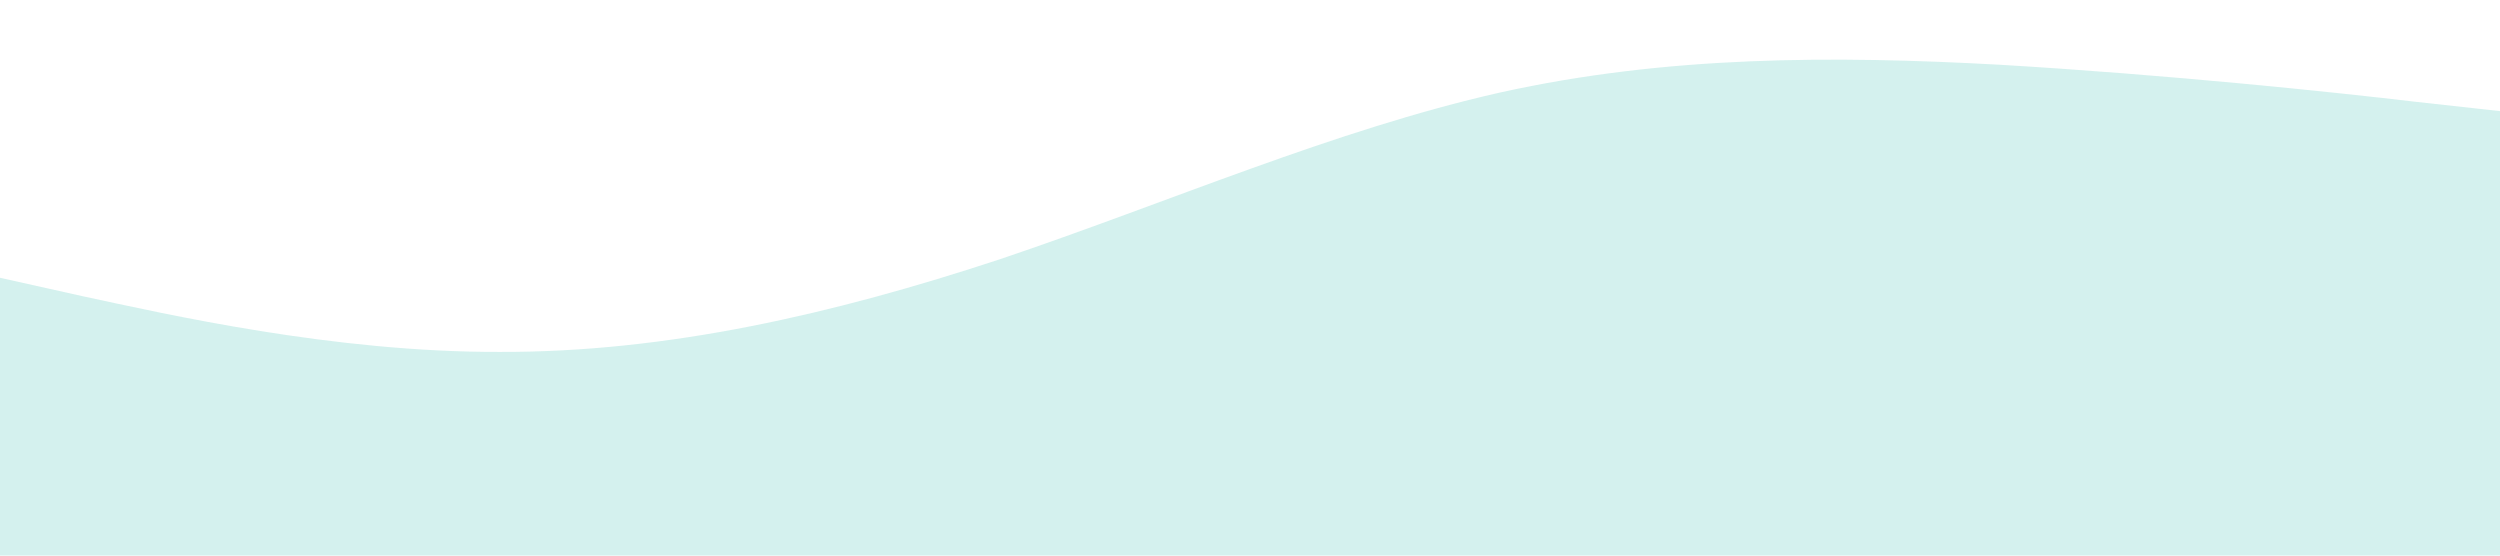 <?xml version="1.0" standalone="no"?><svg xmlns="http://www.w3.org/2000/svg" viewBox="0 0 1440 320"><path fill="#2BBBAD" fill-opacity="0.2" d="M0,160L48,170.7C96,181,192,203,288,202.7C384,203,480,181,576,149.3C672,117,768,75,864,53.3C960,32,1056,32,1152,37.3C1248,43,1344,53,1392,58.7L1440,64L1440,320L1392,320C1344,320,1248,320,1152,320C1056,320,960,320,864,320C768,320,672,320,576,320C480,320,384,320,288,320C192,320,96,320,48,320L0,320Z"></path></svg>